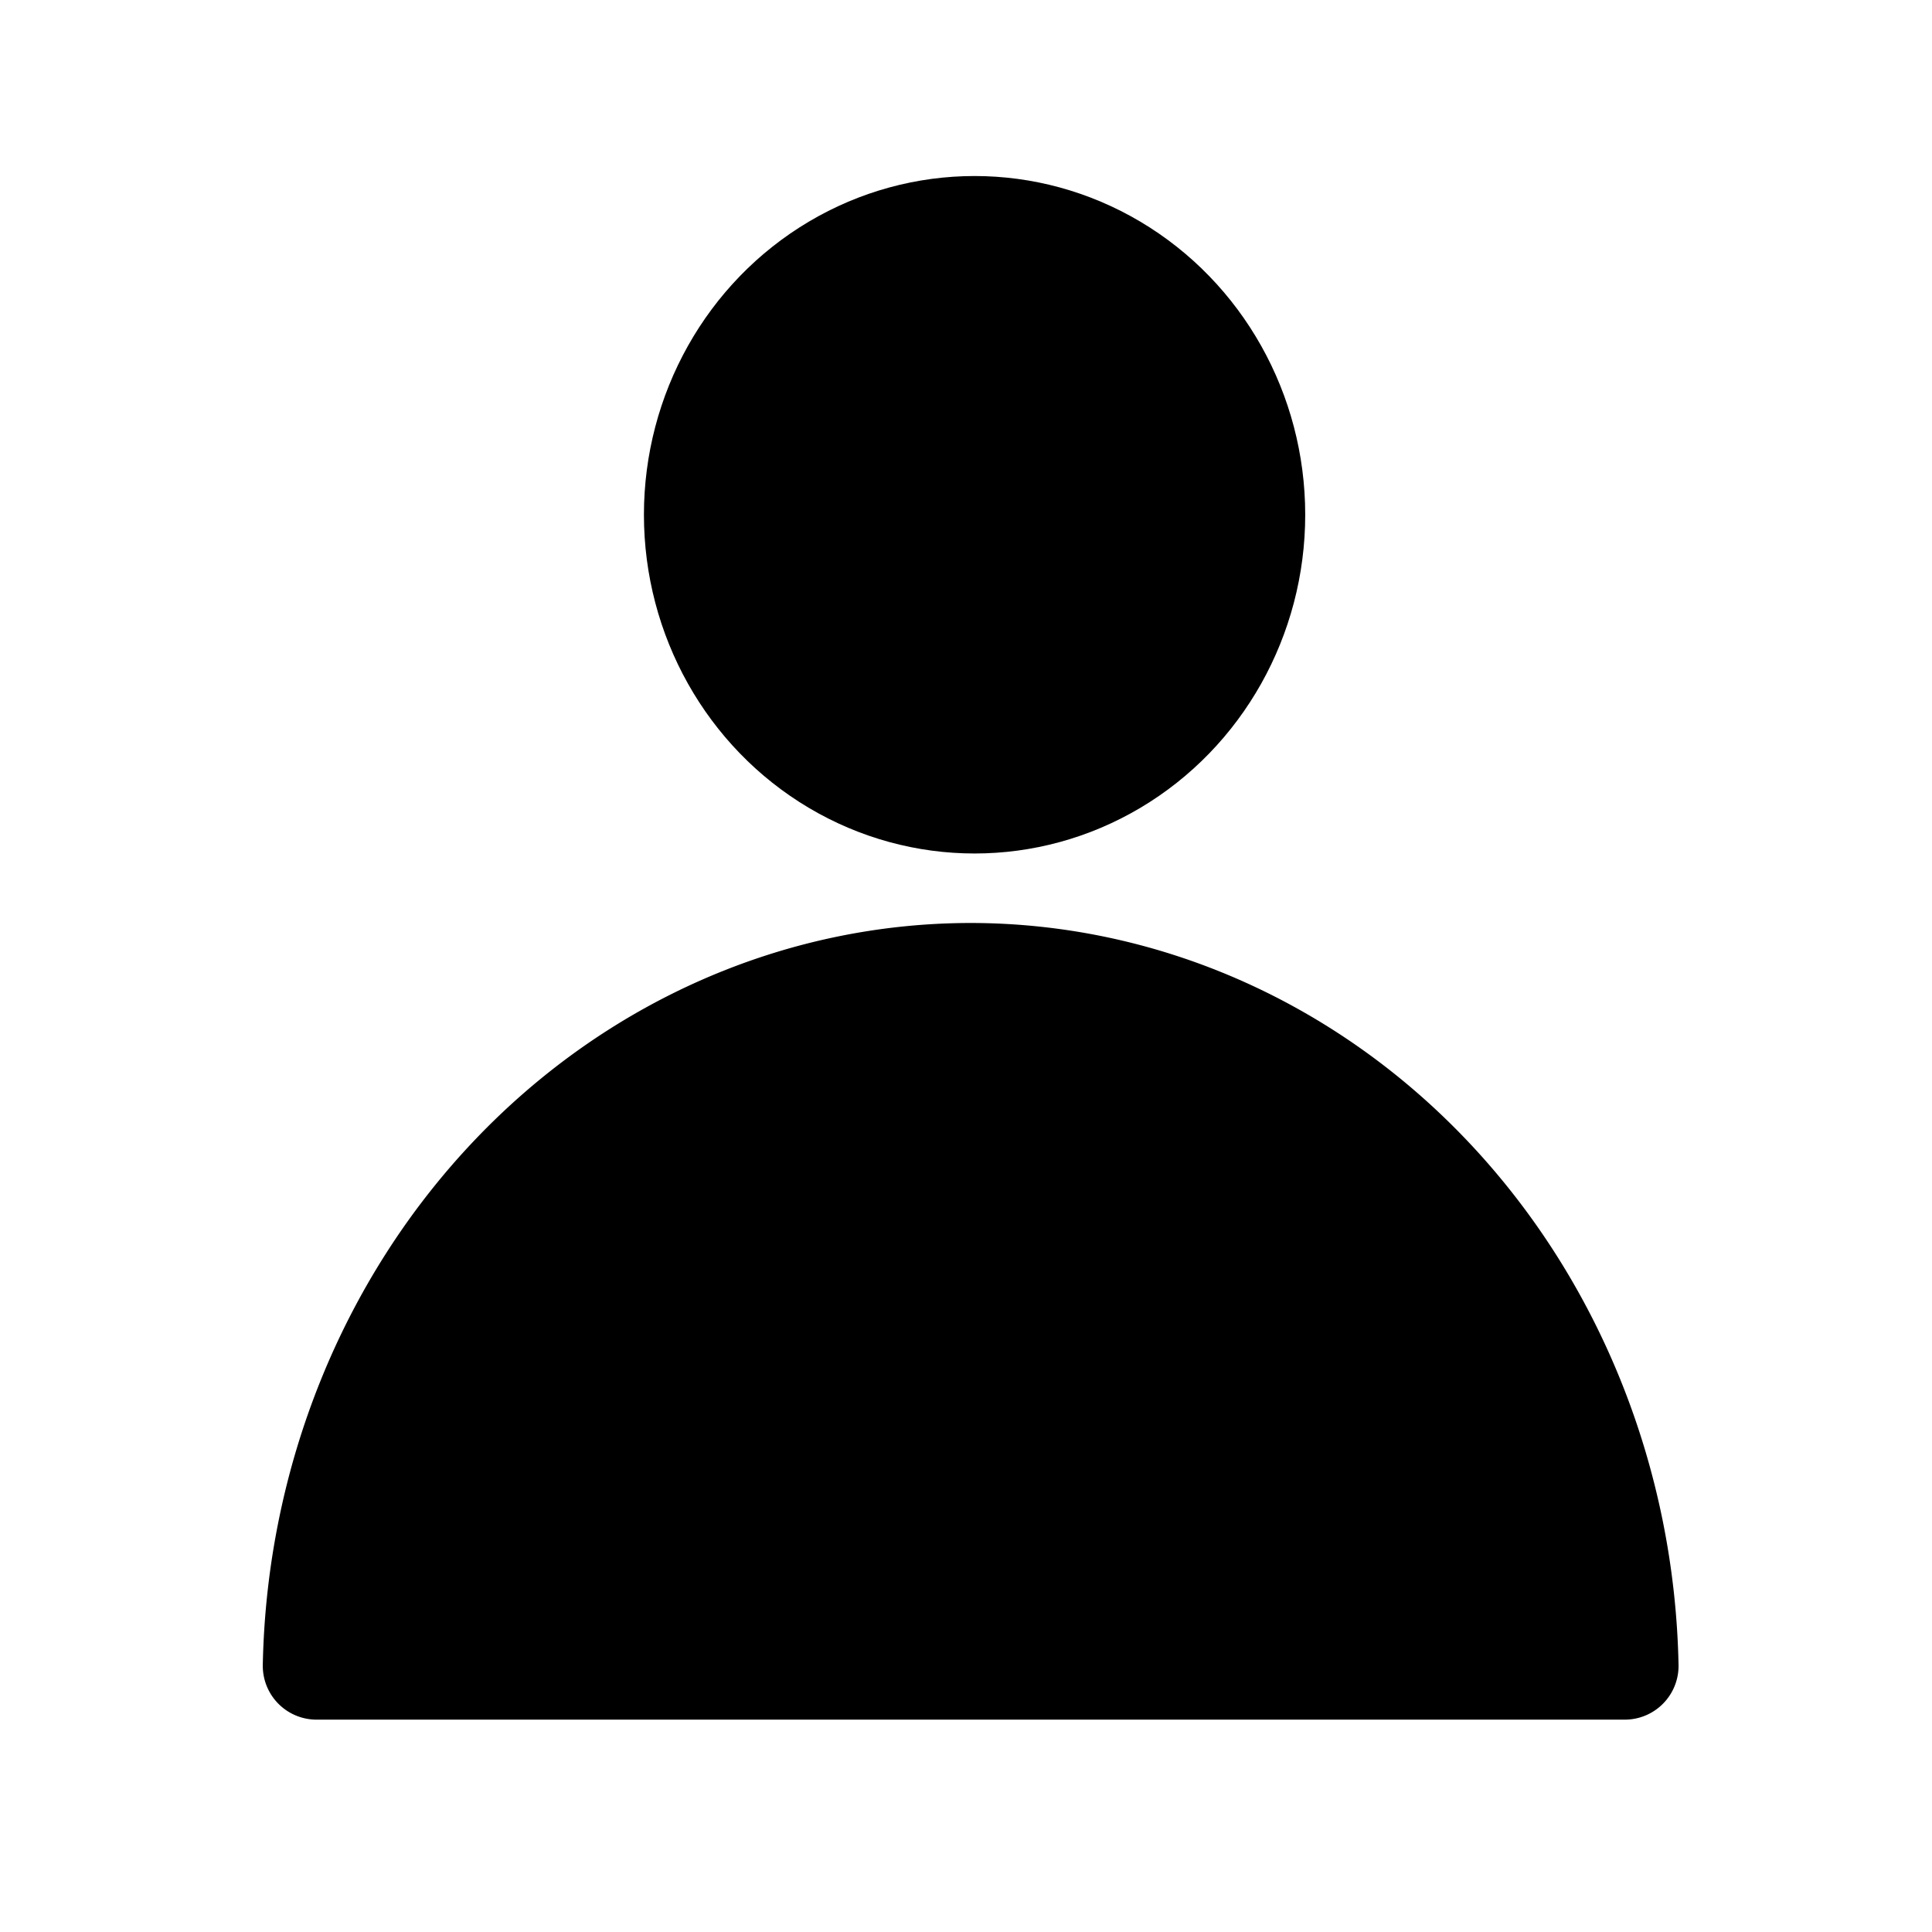<?xml version="1.0" encoding="UTF-8" standalone="no"?>
<!-- Created with Inkscape (http://www.inkscape.org/) -->

<svg
   xmlns:dc="http://purl.org/dc/elements/1.1/"
   xmlns:cc="http://creativecommons.org/ns#"
   xmlns:rdf="http://www.w3.org/1999/02/22-rdf-syntax-ns#"
   xmlns:svg="http://www.w3.org/2000/svg"
   xmlns="http://www.w3.org/2000/svg"
   xmlns:sodipodi="http://sodipodi.sourceforge.net/DTD/sodipodi-0.dtd"
   xmlns:inkscape="http://www.inkscape.org/namespaces/inkscape"
   width="64mm"
   height="64mm"
   viewBox="0 0 64 64"
   version="1.1"
   id="svg8"
   inkscape:version="0.92.4 (5da689c313, 2019-01-14)"
   sodipodi:docname="userImg.svg">
  <defs
     id="defs2" />
  <sodipodi:namedview
     id="base"
     pagecolor="#ffffff"
     bordercolor="#666666"
     borderopacity="1.0"
     inkscape:pageopacity="0.0"
     inkscape:pageshadow="2"
     inkscape:zoom="1.4"
     inkscape:cx="116.39406"
     inkscape:cy="89.818488"
     inkscape:document-units="mm"
     inkscape:current-layer="layer1"
     showgrid="false"
     inkscape:window-width="1366"
     inkscape:window-height="705"
     inkscape:window-x="-8"
     inkscape:window-y="-8"
     inkscape:window-maximized="1" />
  <g
     inkscape:label="Layer 1"
     inkscape:groupmode="layer"
     id="layer1"
     transform="translate(0,-233)">
    <ellipse
       style="fill:#000000;fill-opacity:1;stroke:#000000;stroke-width:2.634;stroke-linejoin:round;stroke-miterlimit:4;stroke-dasharray:none;stroke-opacity:1;paint-order:markers fill stroke"
       id="path815"
       cx="32.284"
       cy="250.052"
       rx="9.636"
       ry="9.904" />
    <path
       style="fill:#000000;fill-opacity:1;stroke:#000000;stroke-width:3.562;stroke-linejoin:round;stroke-miterlimit:4;stroke-dasharray:none;stroke-opacity:1;paint-order:markers fill stroke"
       d="M 32.151,265.356 A 21.688,23.324 0 0 0 10.486,288.184 H 53.823 A 21.688,23.324 0 0 0 32.151,265.356 Z"
       id="path817"
       inkscape:connector-curvature="0" />
  </g>
</svg>
